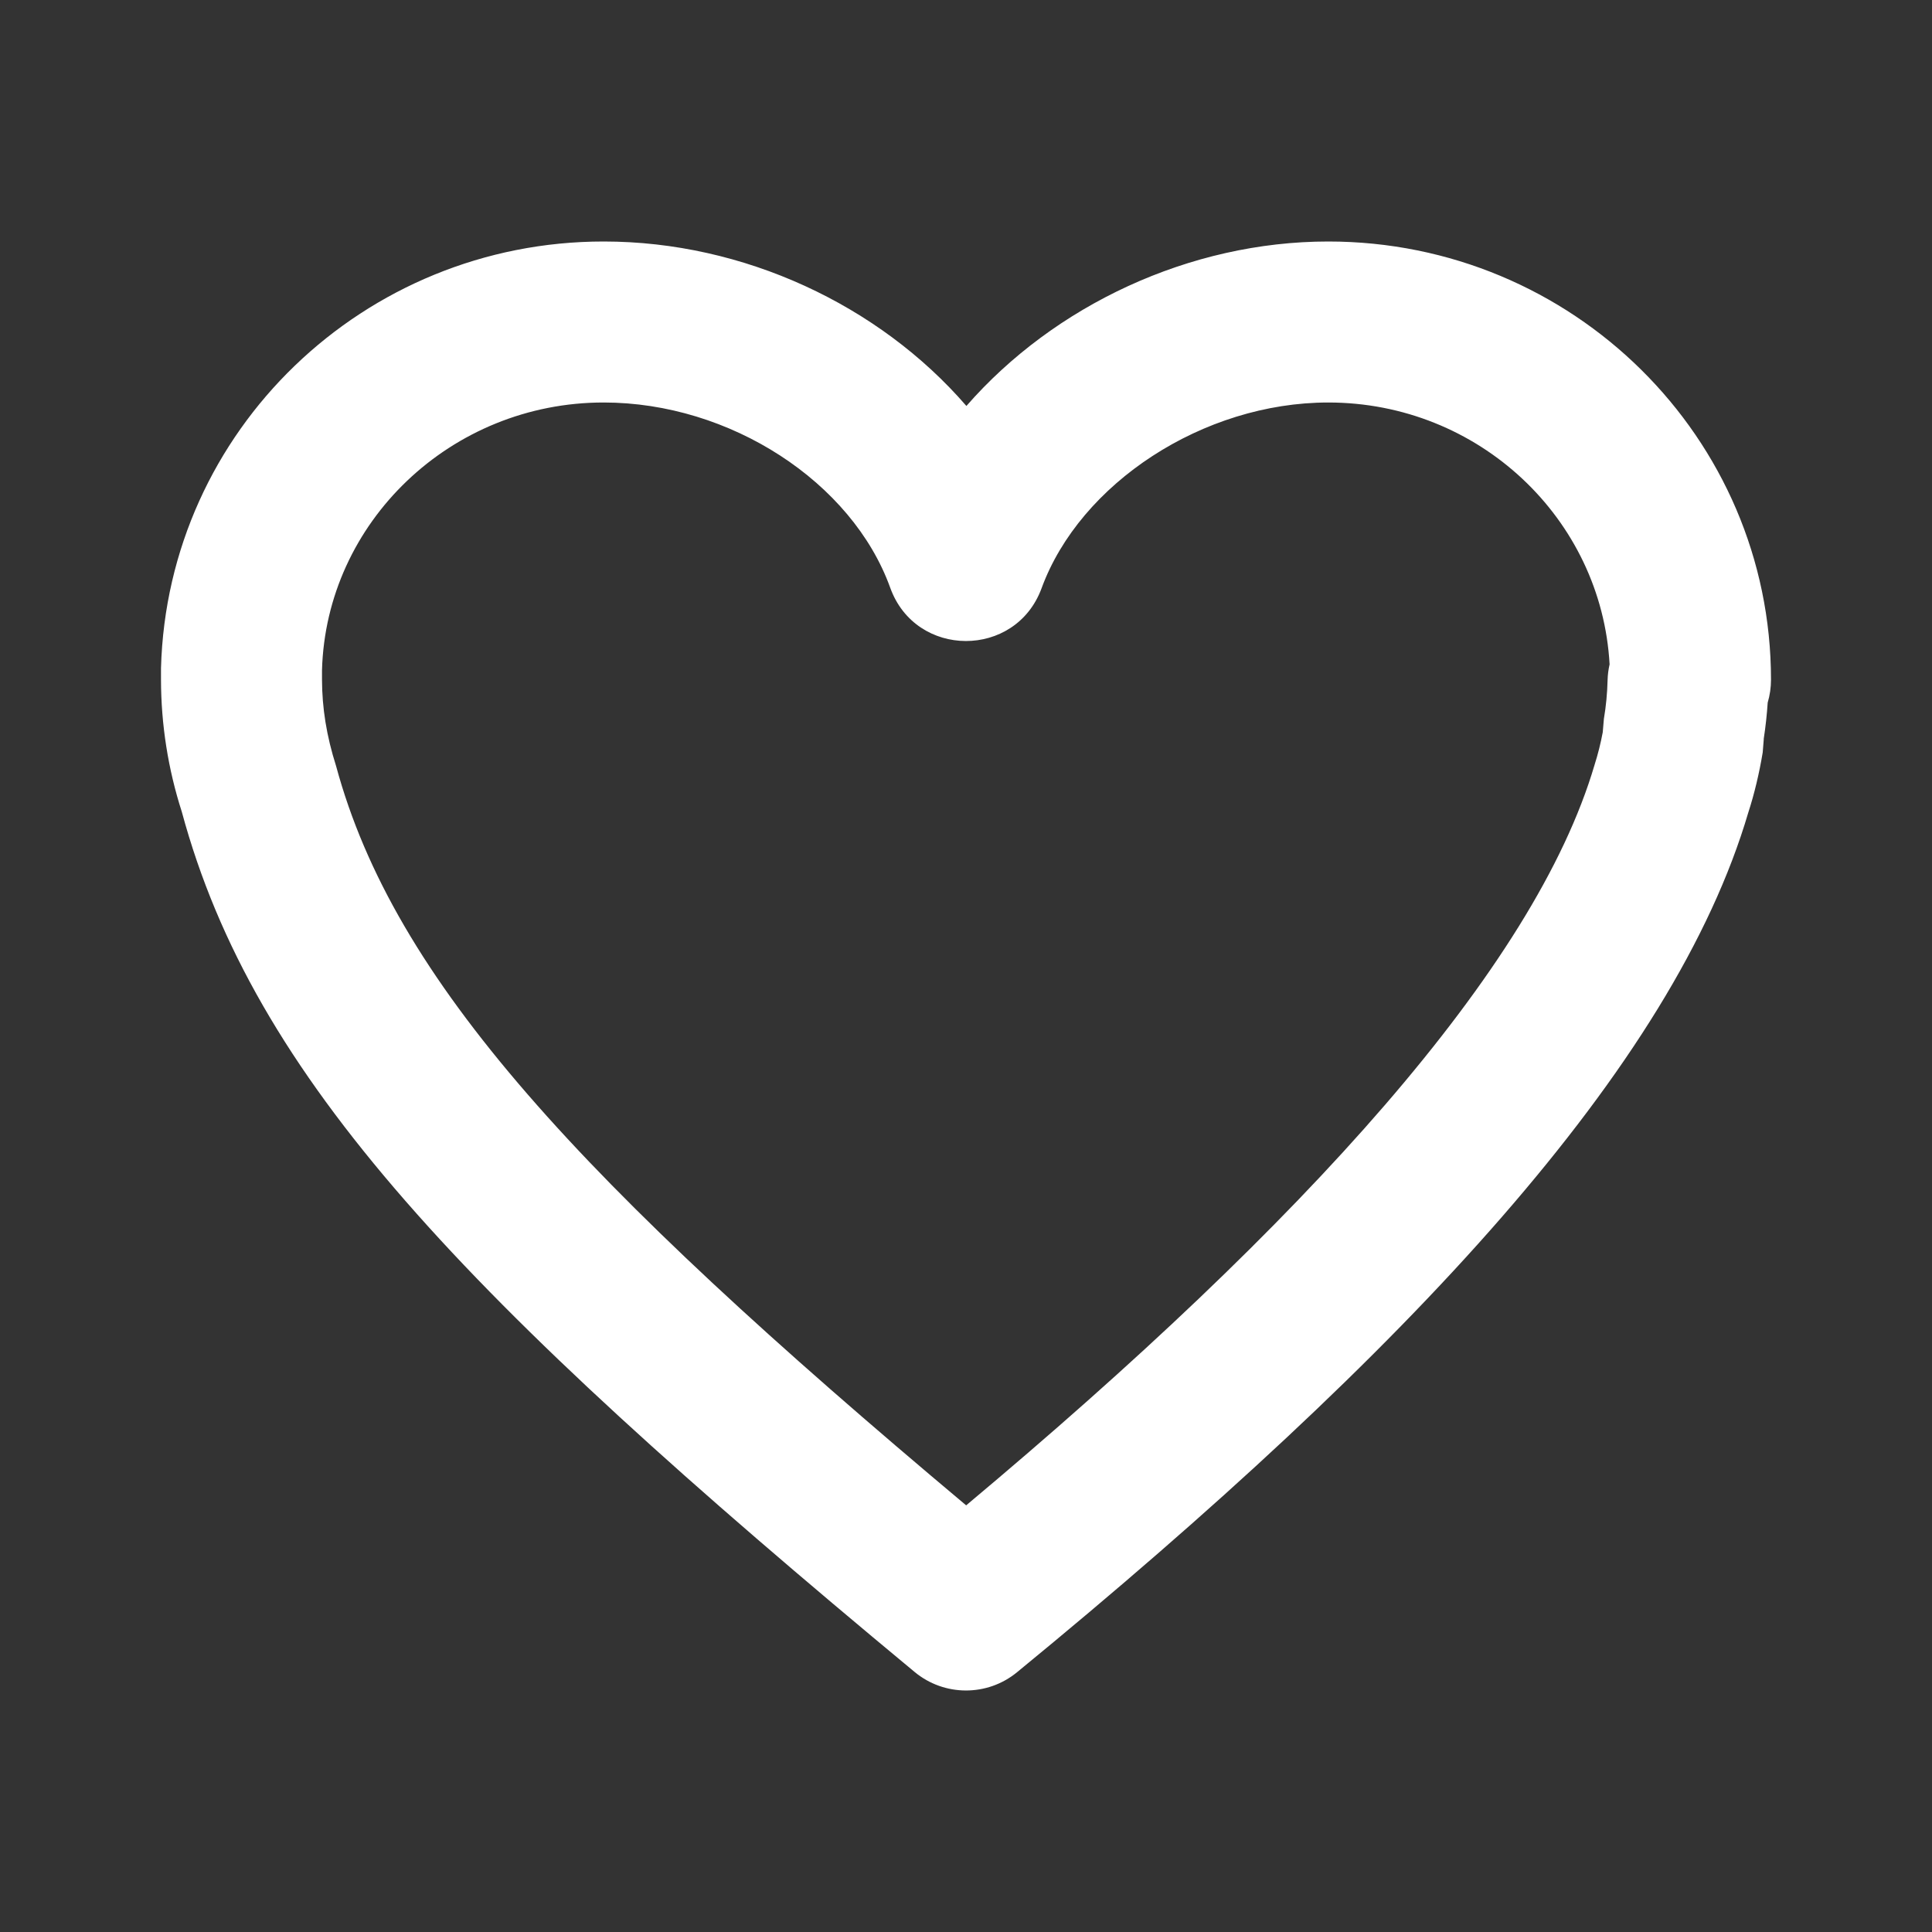 <svg width="24" height="24" viewBox="0 0 24 24" fill="none" xmlns="http://www.w3.org/2000/svg">
<rect x="0" y="0" width="24" height="24" fill="#333333" stroke="none"/>
<path fill-rule="evenodd" clip-rule="evenodd" d="M7.5 3C4.522 2.999 2.08 5.346 2 8.299L2 8.444C2.001 9.002 2.088 9.554 2.258 10.083C3.154 13.394 5.738 16.106 11.362 20.77C11.73 21.075 12.264 21.077 12.634 20.773C17.51 16.775 20.789 13.253 21.719 10.09C21.793 9.862 21.854 9.607 21.897 9.347L21.91 9.185V9.176C21.933 9.027 21.949 8.878 21.959 8.728C21.986 8.636 22 8.541 22 8.444C22 5.435 19.535 3 16.5 3C14.777 3 13.094 3.795 12.005 5.043C10.921 3.789 9.237 3 7.5 3ZM19.97 8.449C19.966 8.61 19.951 8.771 19.924 8.93L19.91 9.096C19.884 9.235 19.85 9.37 19.808 9.502C19.064 12.028 16.207 15.18 12.002 18.7C7.185 14.66 4.897 12.181 4.175 9.516C4.055 9.139 4.001 8.792 4 8.443L4 8.326C4.05 6.489 5.6 4.999 7.5 5C9.068 5 10.585 5.987 11.059 7.302C11.376 8.181 12.617 8.184 12.939 7.307C13.417 6.003 14.948 5 16.5 5C18.37 5 19.894 6.442 19.995 8.253C19.98 8.317 19.972 8.382 19.97 8.449Z" fill="white"/>
</svg>
